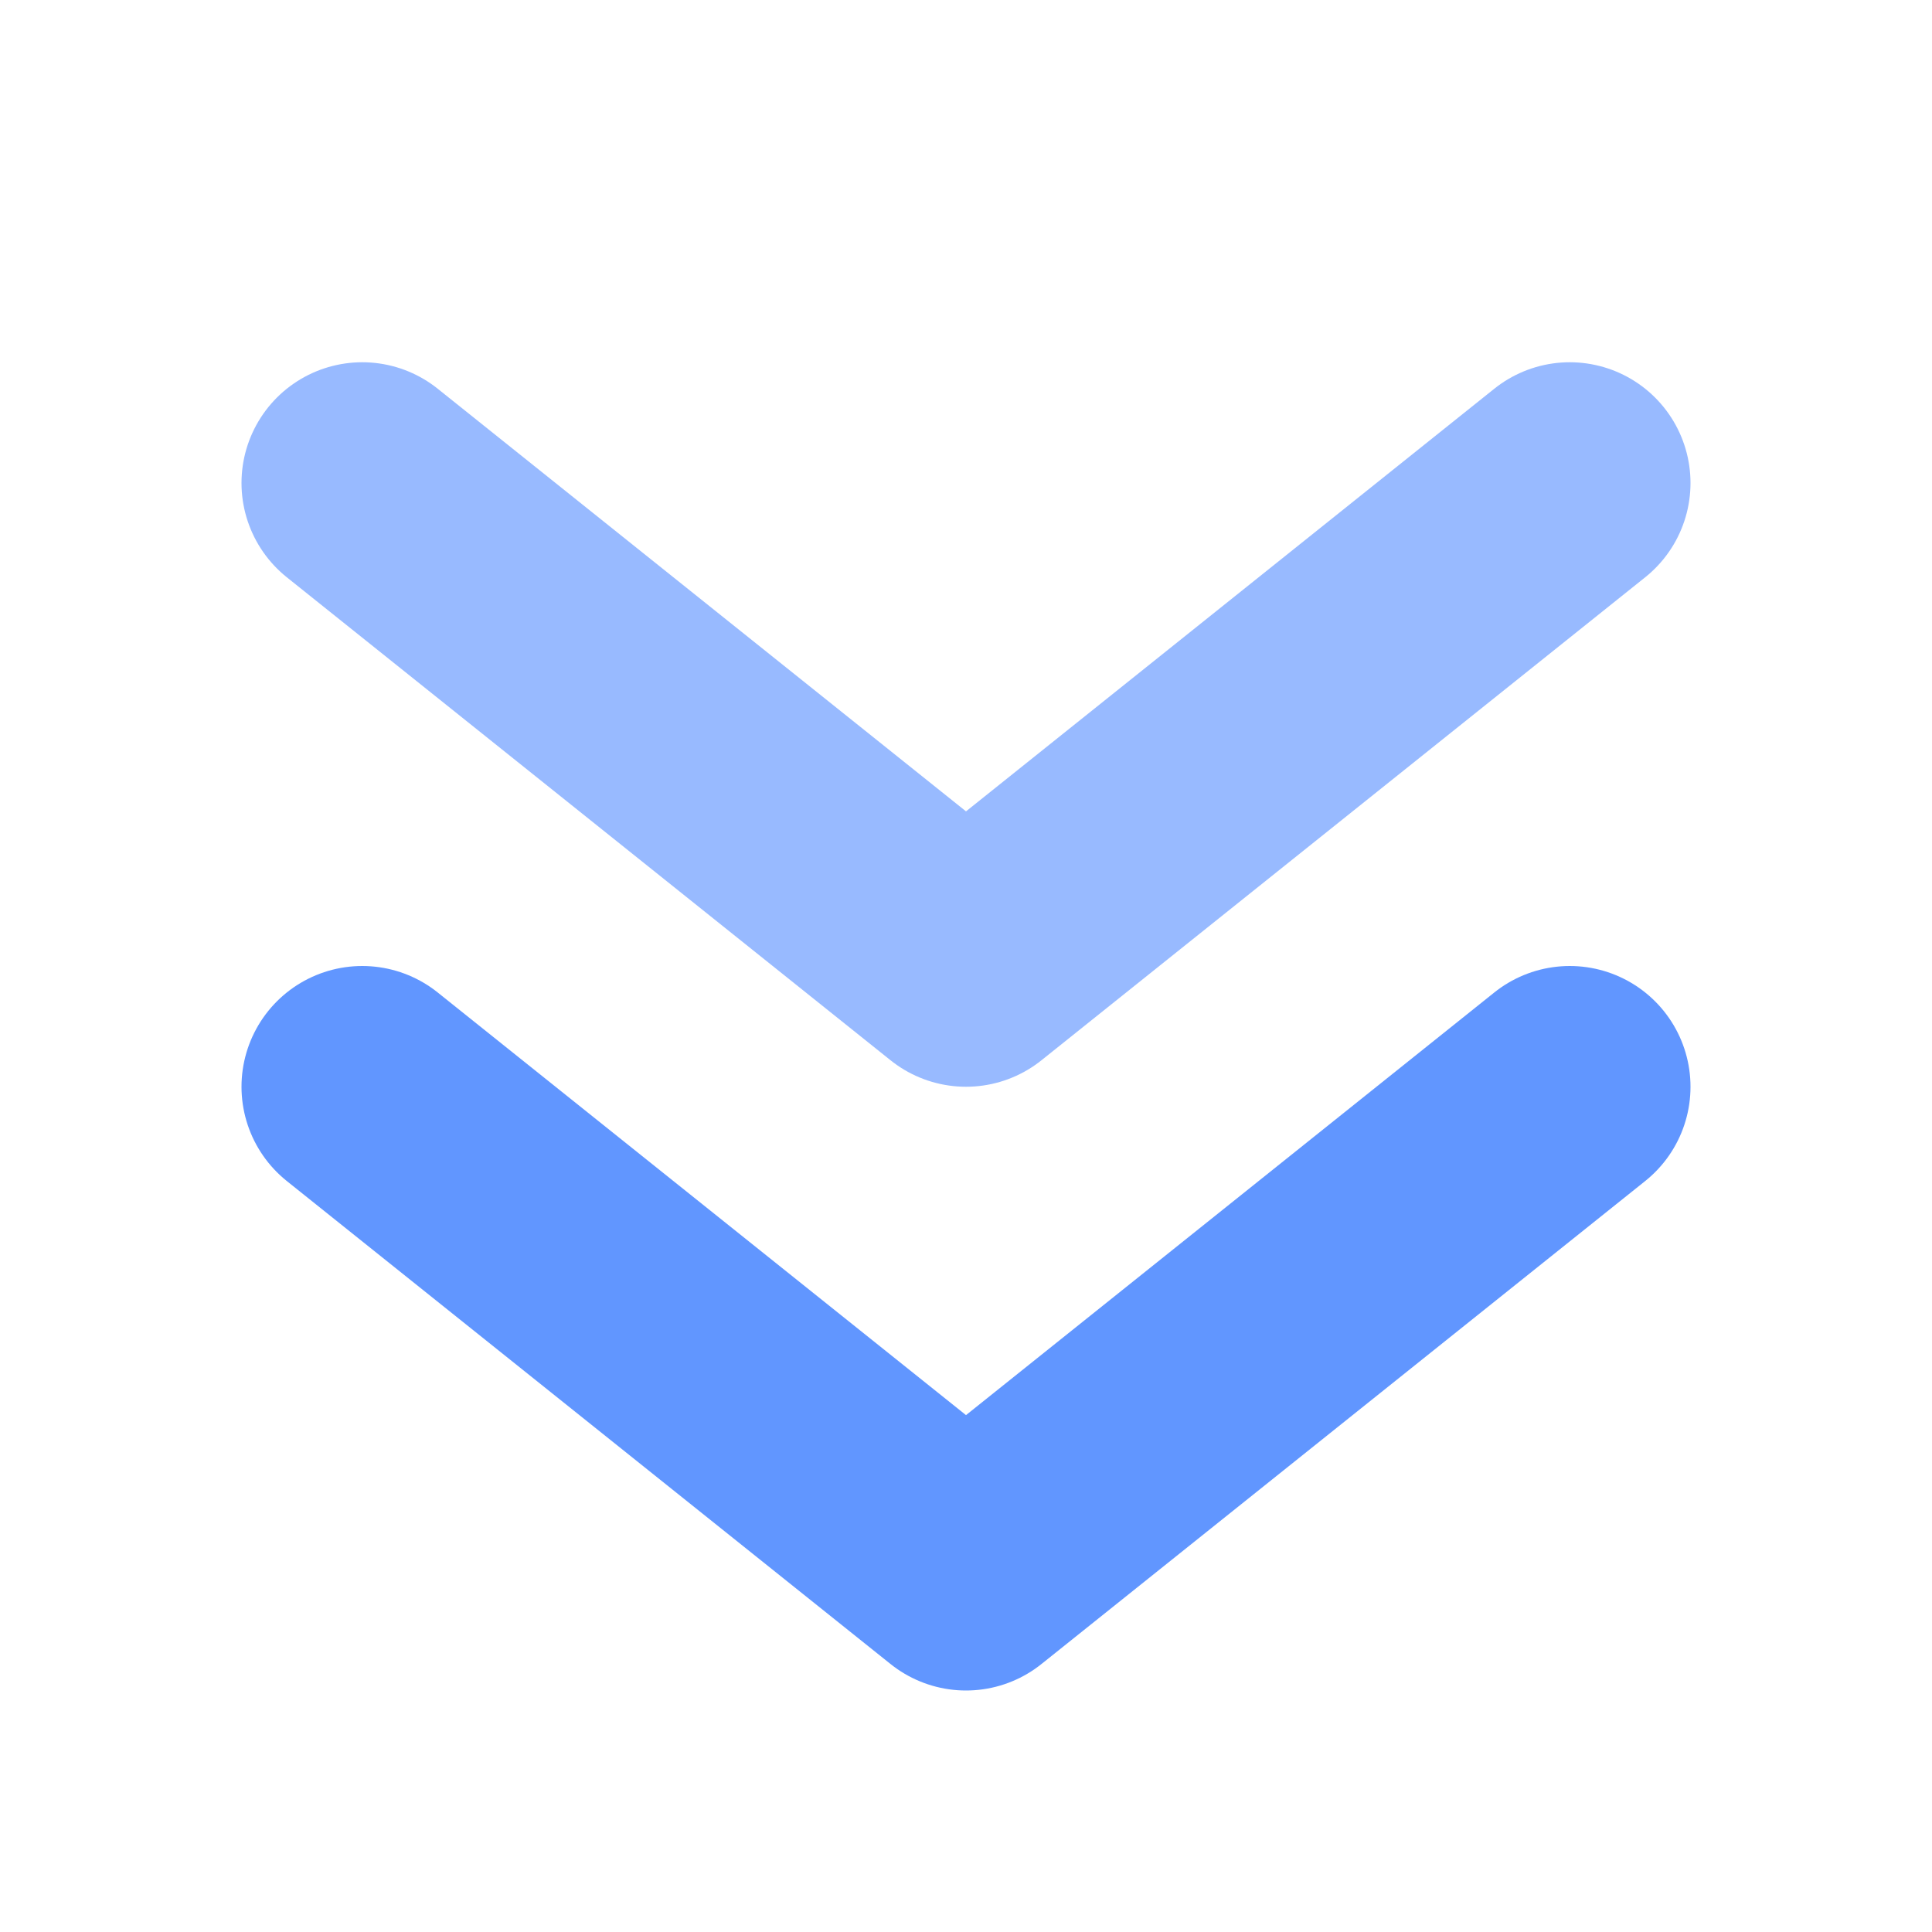 <?xml version="1.0" encoding="UTF-8"?>
<svg width="16px" height="16px" viewBox="0 0 16 16" version="1.1" xmlns="http://www.w3.org/2000/svg" xmlns:xlink="http://www.w3.org/1999/xlink">
    <!-- Generator: Sketch 55.2 (78181) - https://sketchapp.com -->
    <title>ic_more</title>
    <desc>Created with Sketch.</desc>
    <g id="切图" stroke="none" stroke-width="1" fill="none" fill-rule="evenodd">
        <g id="02---Lite" transform="translate(-311, -46)">
            <g id="编组-3" transform="translate(311, 46)">
                <polyline id="路径-4" stroke="#6196FF" stroke-width="2" stroke-linecap="round" stroke-linejoin="round" points="3 9 8 13 13 9"></polyline>
                <polyline id="路径-4" stroke-opacity="0.6" stroke="#548DFF" stroke-width="2" stroke-linecap="round" stroke-linejoin="round" points="3 4 8 8 13 4"></polyline>
                <rect id="ic_more" x="0" y="0" width="16" height="16"></rect>
            </g>
        </g>
    </g>
</svg>
